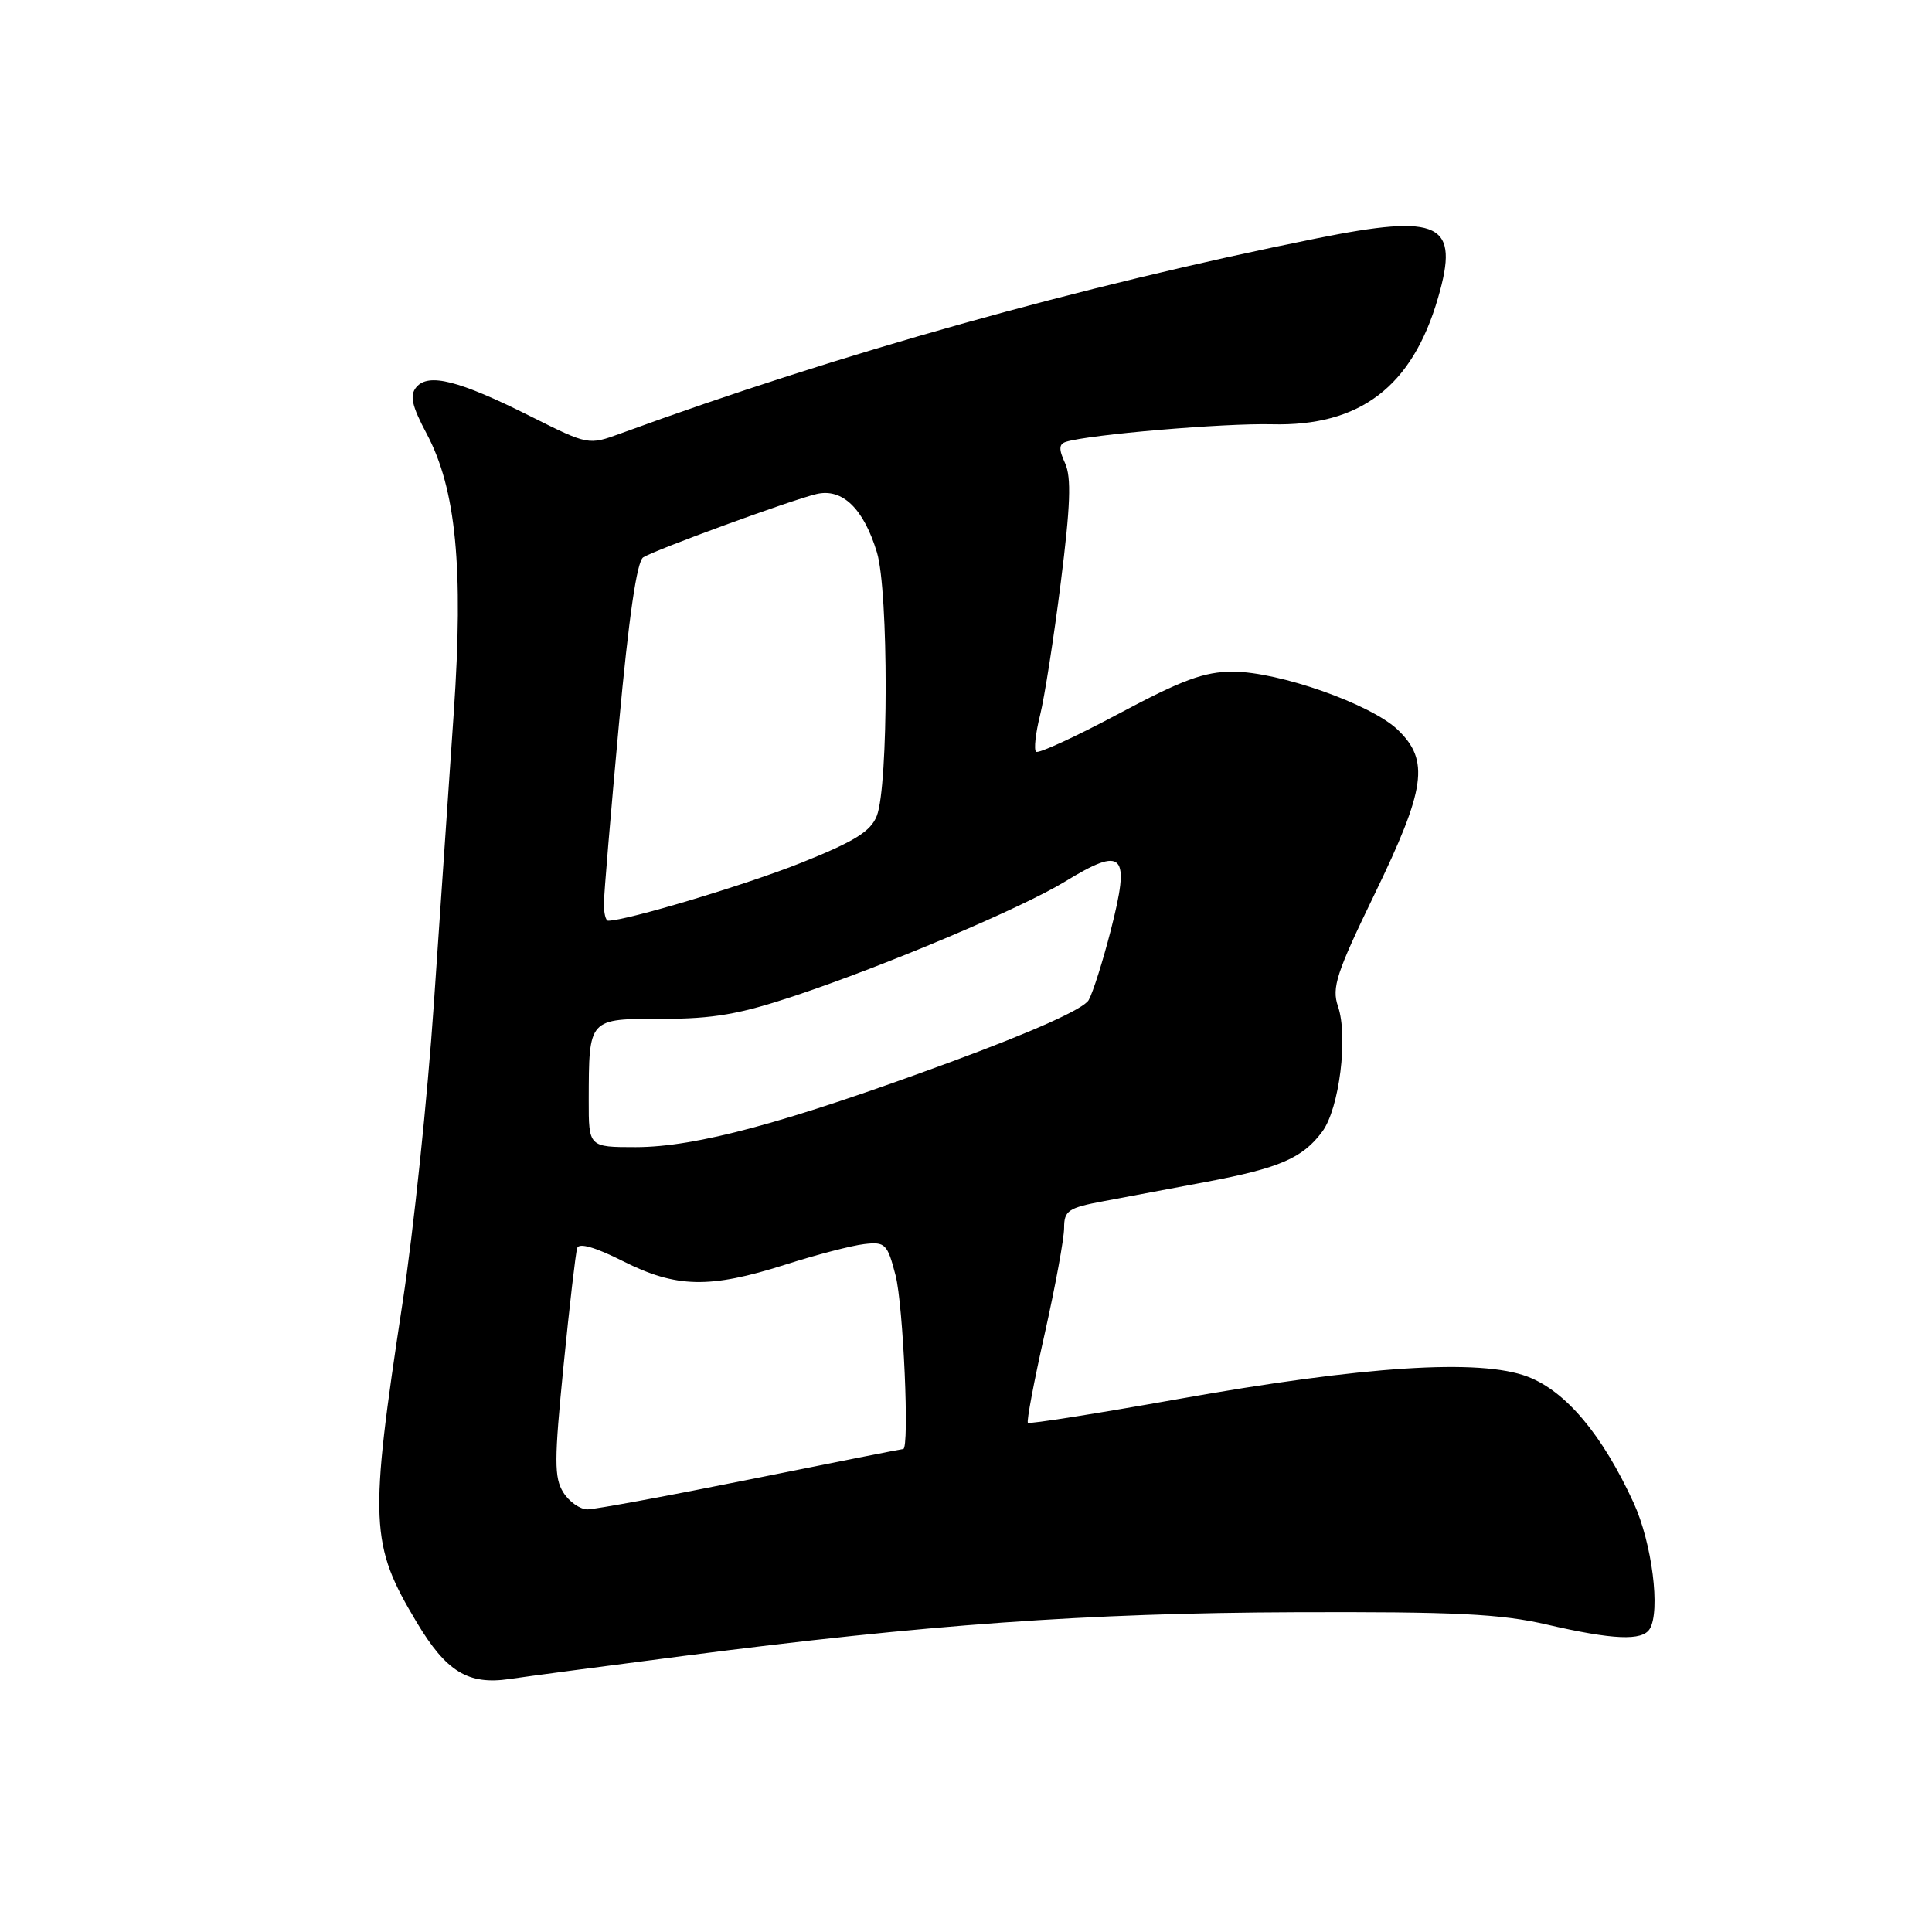 <?xml version="1.0" encoding="UTF-8" standalone="no"?>
<!DOCTYPE svg PUBLIC "-//W3C//DTD SVG 1.1//EN" "http://www.w3.org/Graphics/SVG/1.1/DTD/svg11.dtd" >
<svg xmlns="http://www.w3.org/2000/svg" xmlns:xlink="http://www.w3.org/1999/xlink" version="1.1" viewBox="0 0 256 256">
 <g >
 <path fill="currentColor"
d=" M 90.50 219.43 C 122.68 215.26 144.07 213.73 171.50 213.63 C 192.85 213.55 198.84 213.84 205.00 215.27 C 213.75 217.29 217.60 217.45 218.59 215.85 C 220.05 213.50 218.90 204.47 216.48 199.17 C 212.34 190.13 207.49 184.35 202.43 182.42 C 196.10 180.00 180.78 180.99 156.02 185.40 C 145.31 187.31 136.39 188.72 136.20 188.53 C 136.01 188.34 137.01 183.03 138.43 176.72 C 139.84 170.42 141.00 164.11 141.00 162.70 C 141.00 160.41 141.54 160.04 146.25 159.16 C 149.14 158.62 155.24 157.47 159.81 156.61 C 169.52 154.79 172.62 153.45 175.21 149.94 C 177.47 146.89 178.66 137.35 177.29 133.34 C 176.44 130.87 177.08 128.92 182.13 118.50 C 188.92 104.50 189.45 100.76 185.21 96.70 C 181.66 93.30 169.46 89.00 163.35 89.00 C 159.58 89.00 156.63 90.09 148.24 94.57 C 142.50 97.63 137.57 99.90 137.28 99.61 C 136.98 99.32 137.22 97.15 137.81 94.79 C 138.40 92.43 139.64 84.50 140.56 77.17 C 141.84 67.03 141.98 63.25 141.13 61.38 C 140.27 59.51 140.30 58.84 141.26 58.54 C 144.32 57.58 162.16 56.06 168.53 56.22 C 180.21 56.51 187.13 51.25 190.55 39.46 C 193.44 29.53 190.88 28.28 174.44 31.59 C 143.08 37.91 111.23 46.83 82.23 57.44 C 77.96 59.00 77.96 59.00 70.23 55.13 C 60.82 50.41 56.76 49.38 55.16 51.31 C 54.26 52.39 54.56 53.76 56.54 57.48 C 60.43 64.79 61.44 75.18 60.13 94.38 C 59.53 103.25 58.34 120.62 57.49 133.00 C 56.65 145.38 54.79 163.15 53.36 172.50 C 48.90 201.78 49.02 204.62 55.22 214.97 C 59.14 221.52 62.03 223.28 67.50 222.48 C 69.70 222.15 80.05 220.78 90.50 219.43 Z  M 74.64 197.75 C 73.42 195.81 73.43 193.49 74.67 181.00 C 75.46 173.03 76.28 165.99 76.48 165.37 C 76.72 164.64 78.90 165.27 82.56 167.12 C 89.60 170.66 94.03 170.76 104.00 167.59 C 108.12 166.27 112.85 165.04 114.50 164.85 C 117.30 164.52 117.58 164.80 118.67 169.00 C 119.69 172.94 120.53 192.00 119.68 192.00 C 119.50 192.00 110.42 193.80 99.50 196.00 C 88.58 198.20 78.83 200.00 77.84 200.00 C 76.86 200.00 75.41 198.99 74.64 197.75 Z  M 78.01 145.75 C 78.04 134.87 77.92 135.00 87.72 135.00 C 94.53 135.00 98.01 134.39 105.35 131.94 C 117.53 127.87 135.40 120.31 141.11 116.82 C 148.90 112.06 149.81 113.02 147.18 123.29 C 146.14 127.34 144.83 131.49 144.26 132.51 C 143.60 133.69 136.92 136.68 125.86 140.76 C 104.04 148.80 92.23 151.99 84.25 152.00 C 78.00 152.00 78.00 152.00 78.01 145.75 Z  M 80.02 119.75 C 80.02 118.51 80.92 107.86 82.00 96.07 C 83.32 81.72 84.39 74.38 85.23 73.85 C 86.88 72.82 104.71 66.30 108.16 65.47 C 111.60 64.64 114.43 67.36 116.20 73.20 C 117.75 78.32 117.74 104.15 116.18 108.11 C 115.37 110.17 113.24 111.49 106.20 114.31 C 98.90 117.23 83.02 122.00 80.58 122.00 C 80.26 122.00 80.01 120.99 80.02 119.75 Z "/>
</g>
</svg>